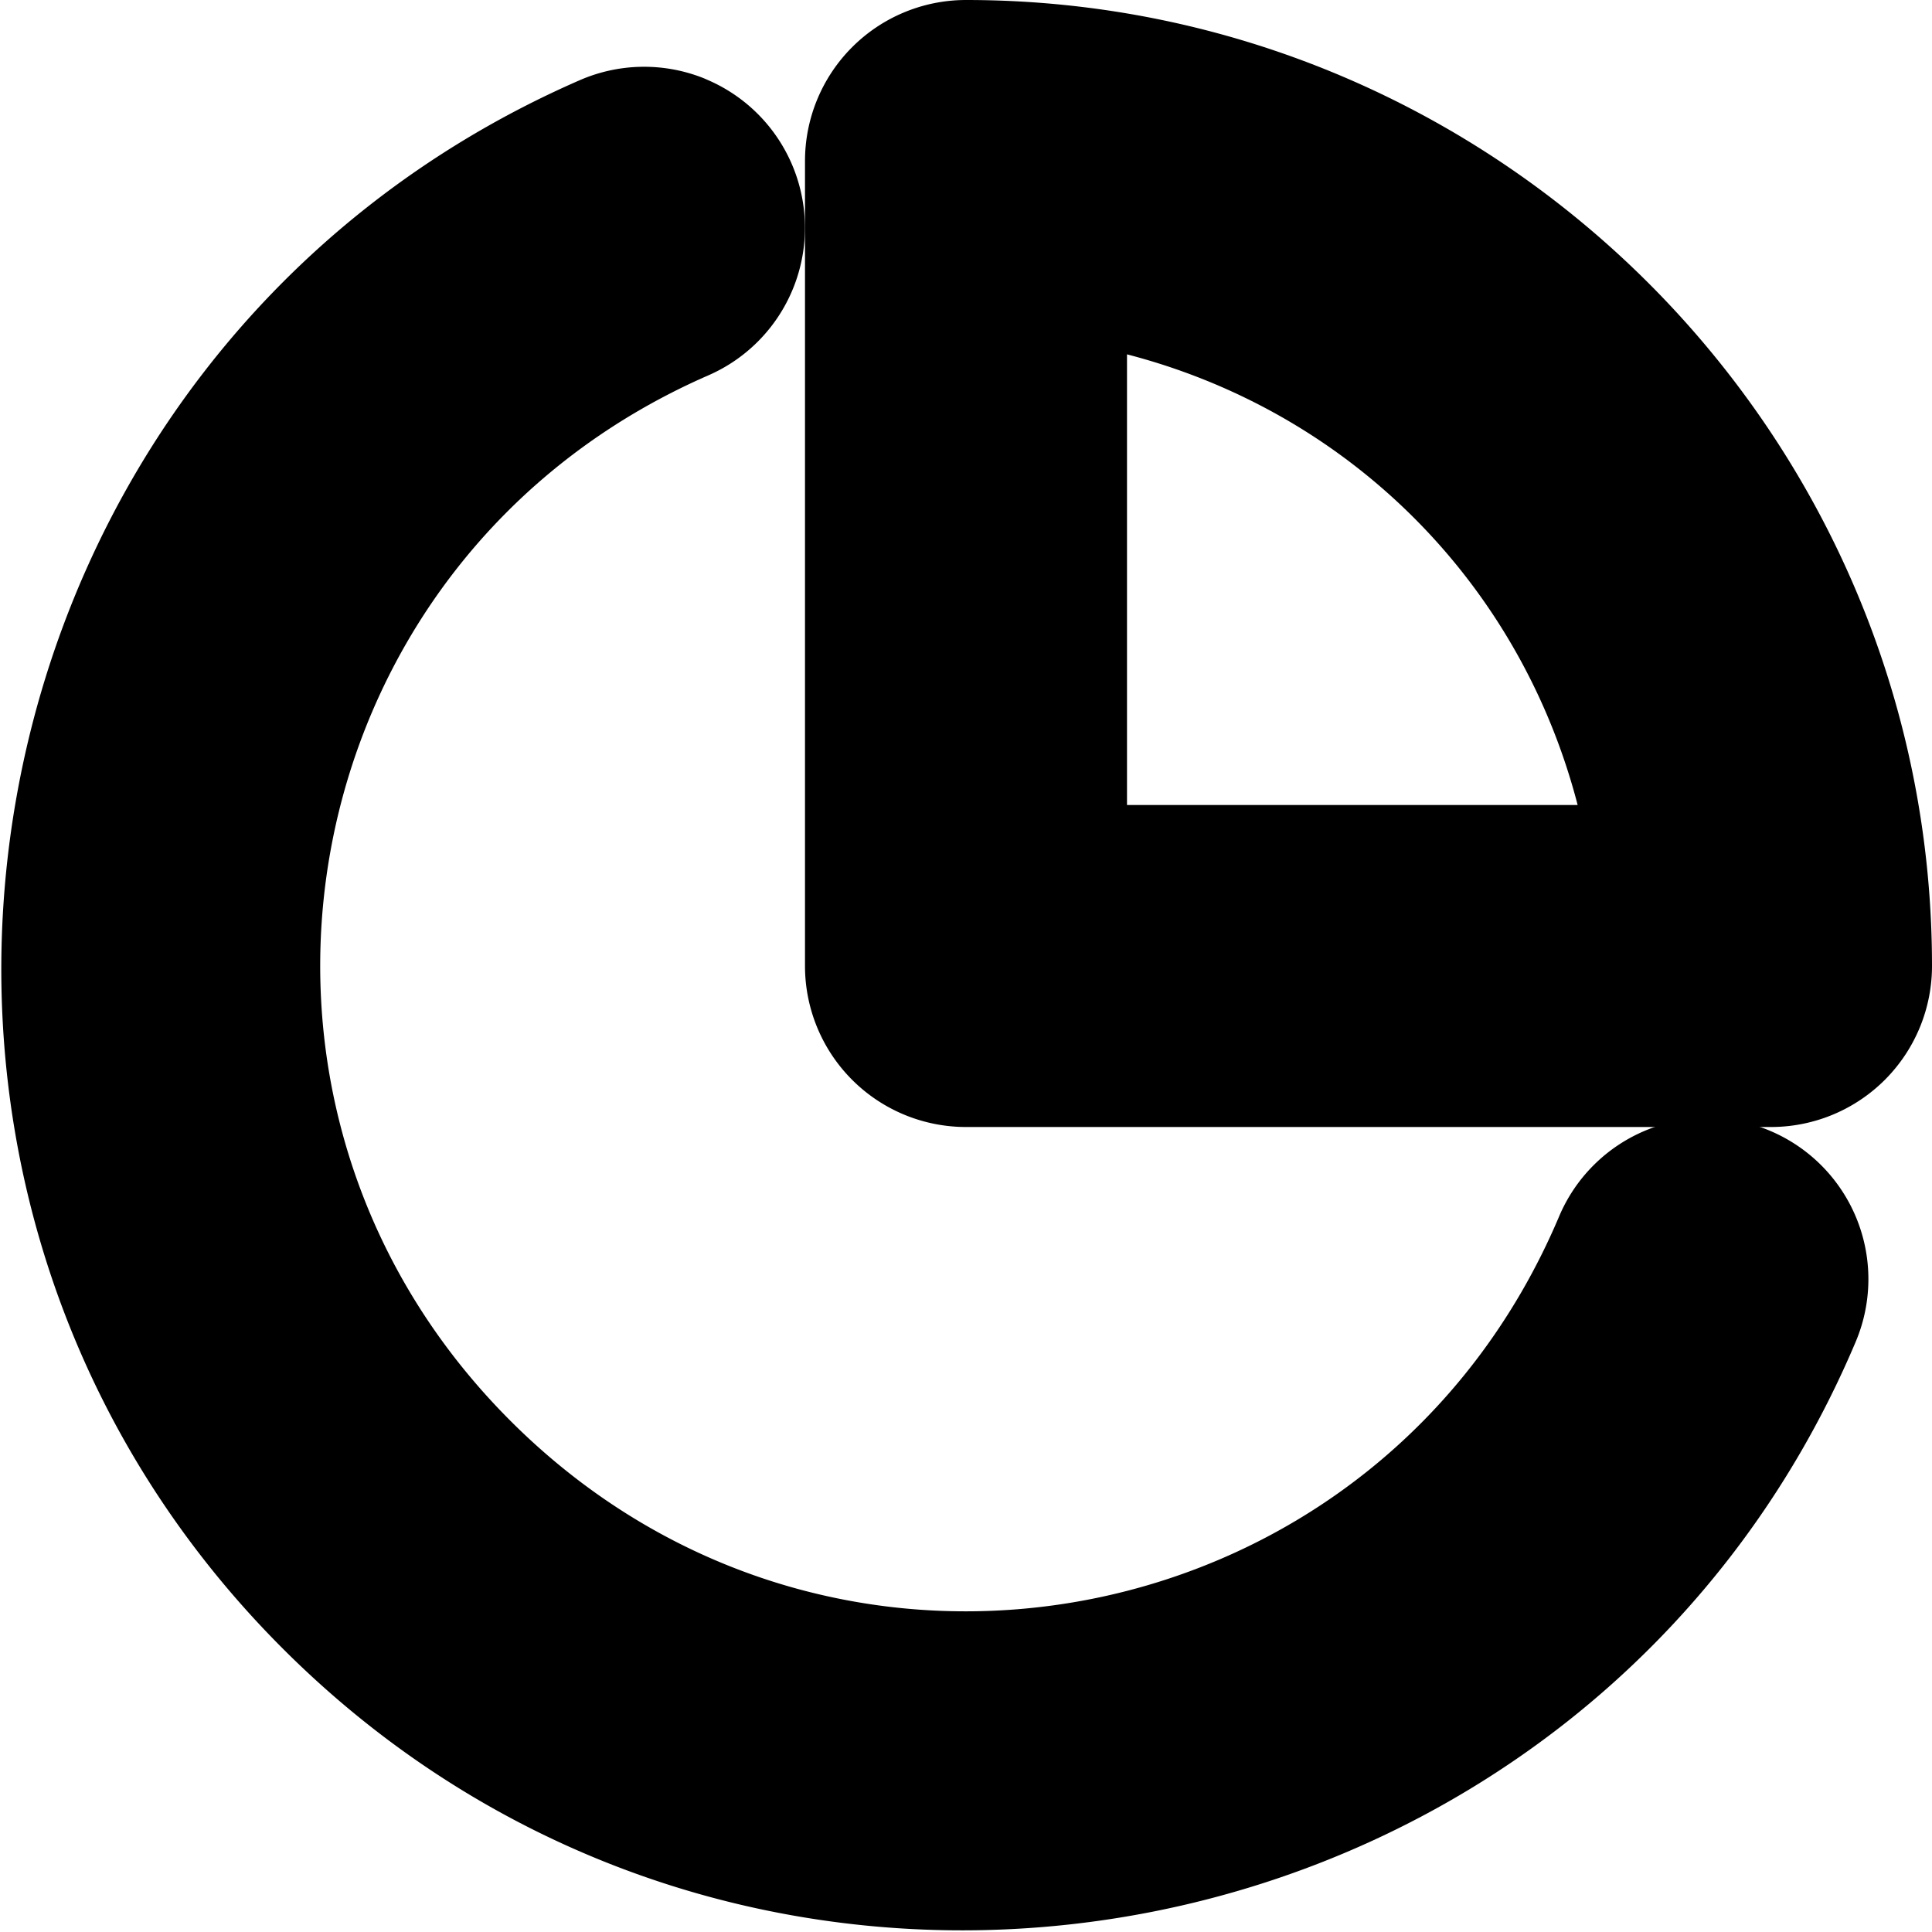 <?xml version="1.0" encoding="UTF-8" standalone="no"?>
<svg
   width="24"
   height="24"
   viewBox="0 0 24 24"
   fill="none"
   stroke="currentColor"
   stroke-width="2"
   stroke-linecap="round"
   stroke-linejoin="round"
   version="1.1"
   id="svg6"
   xmlns="http://www.w3.org/2000/svg"
   xmlns:svg="http://www.w3.org/2000/svg">
  <defs
     id="defs10" />
  <path
     style="color:#000000;fill:#000000;-inkscape-stroke:none"
     d="m 8.365,1.898 a 1,1 0 0 0 -0.766,0.016 C 0.502,5.011 -1.241,14.374 4.266,19.818 9.773,25.263 19.115,23.412 22.131,16.279 A 1,1 0 0 0 21.6,14.969 1,1 0 0 0 20.289,15.5 C 17.797,21.393 10.222,22.893 5.672,18.395 1.122,13.896 2.536,6.305 8.4,3.746 a 1,1 0 0 0 0.516,-1.316 1,1 0 0 0 -0.551,-0.531 z"
     id="path2" />
  <path
     style="color:#000000;fill:#000000;-inkscape-stroke:none"
     d="m 12,1 a 1,1 0 0 0 -1,1 v 10 a 1,1 0 0 0 1,1 h 10 a 1,1 0 0 0 1,-1 C 23,5.937 18.063,1 12,1 Z m 1,2.201 C 17.141,3.679 20.321,6.859 20.799,11 H 13 Z"
     id="path4" />
</svg>
